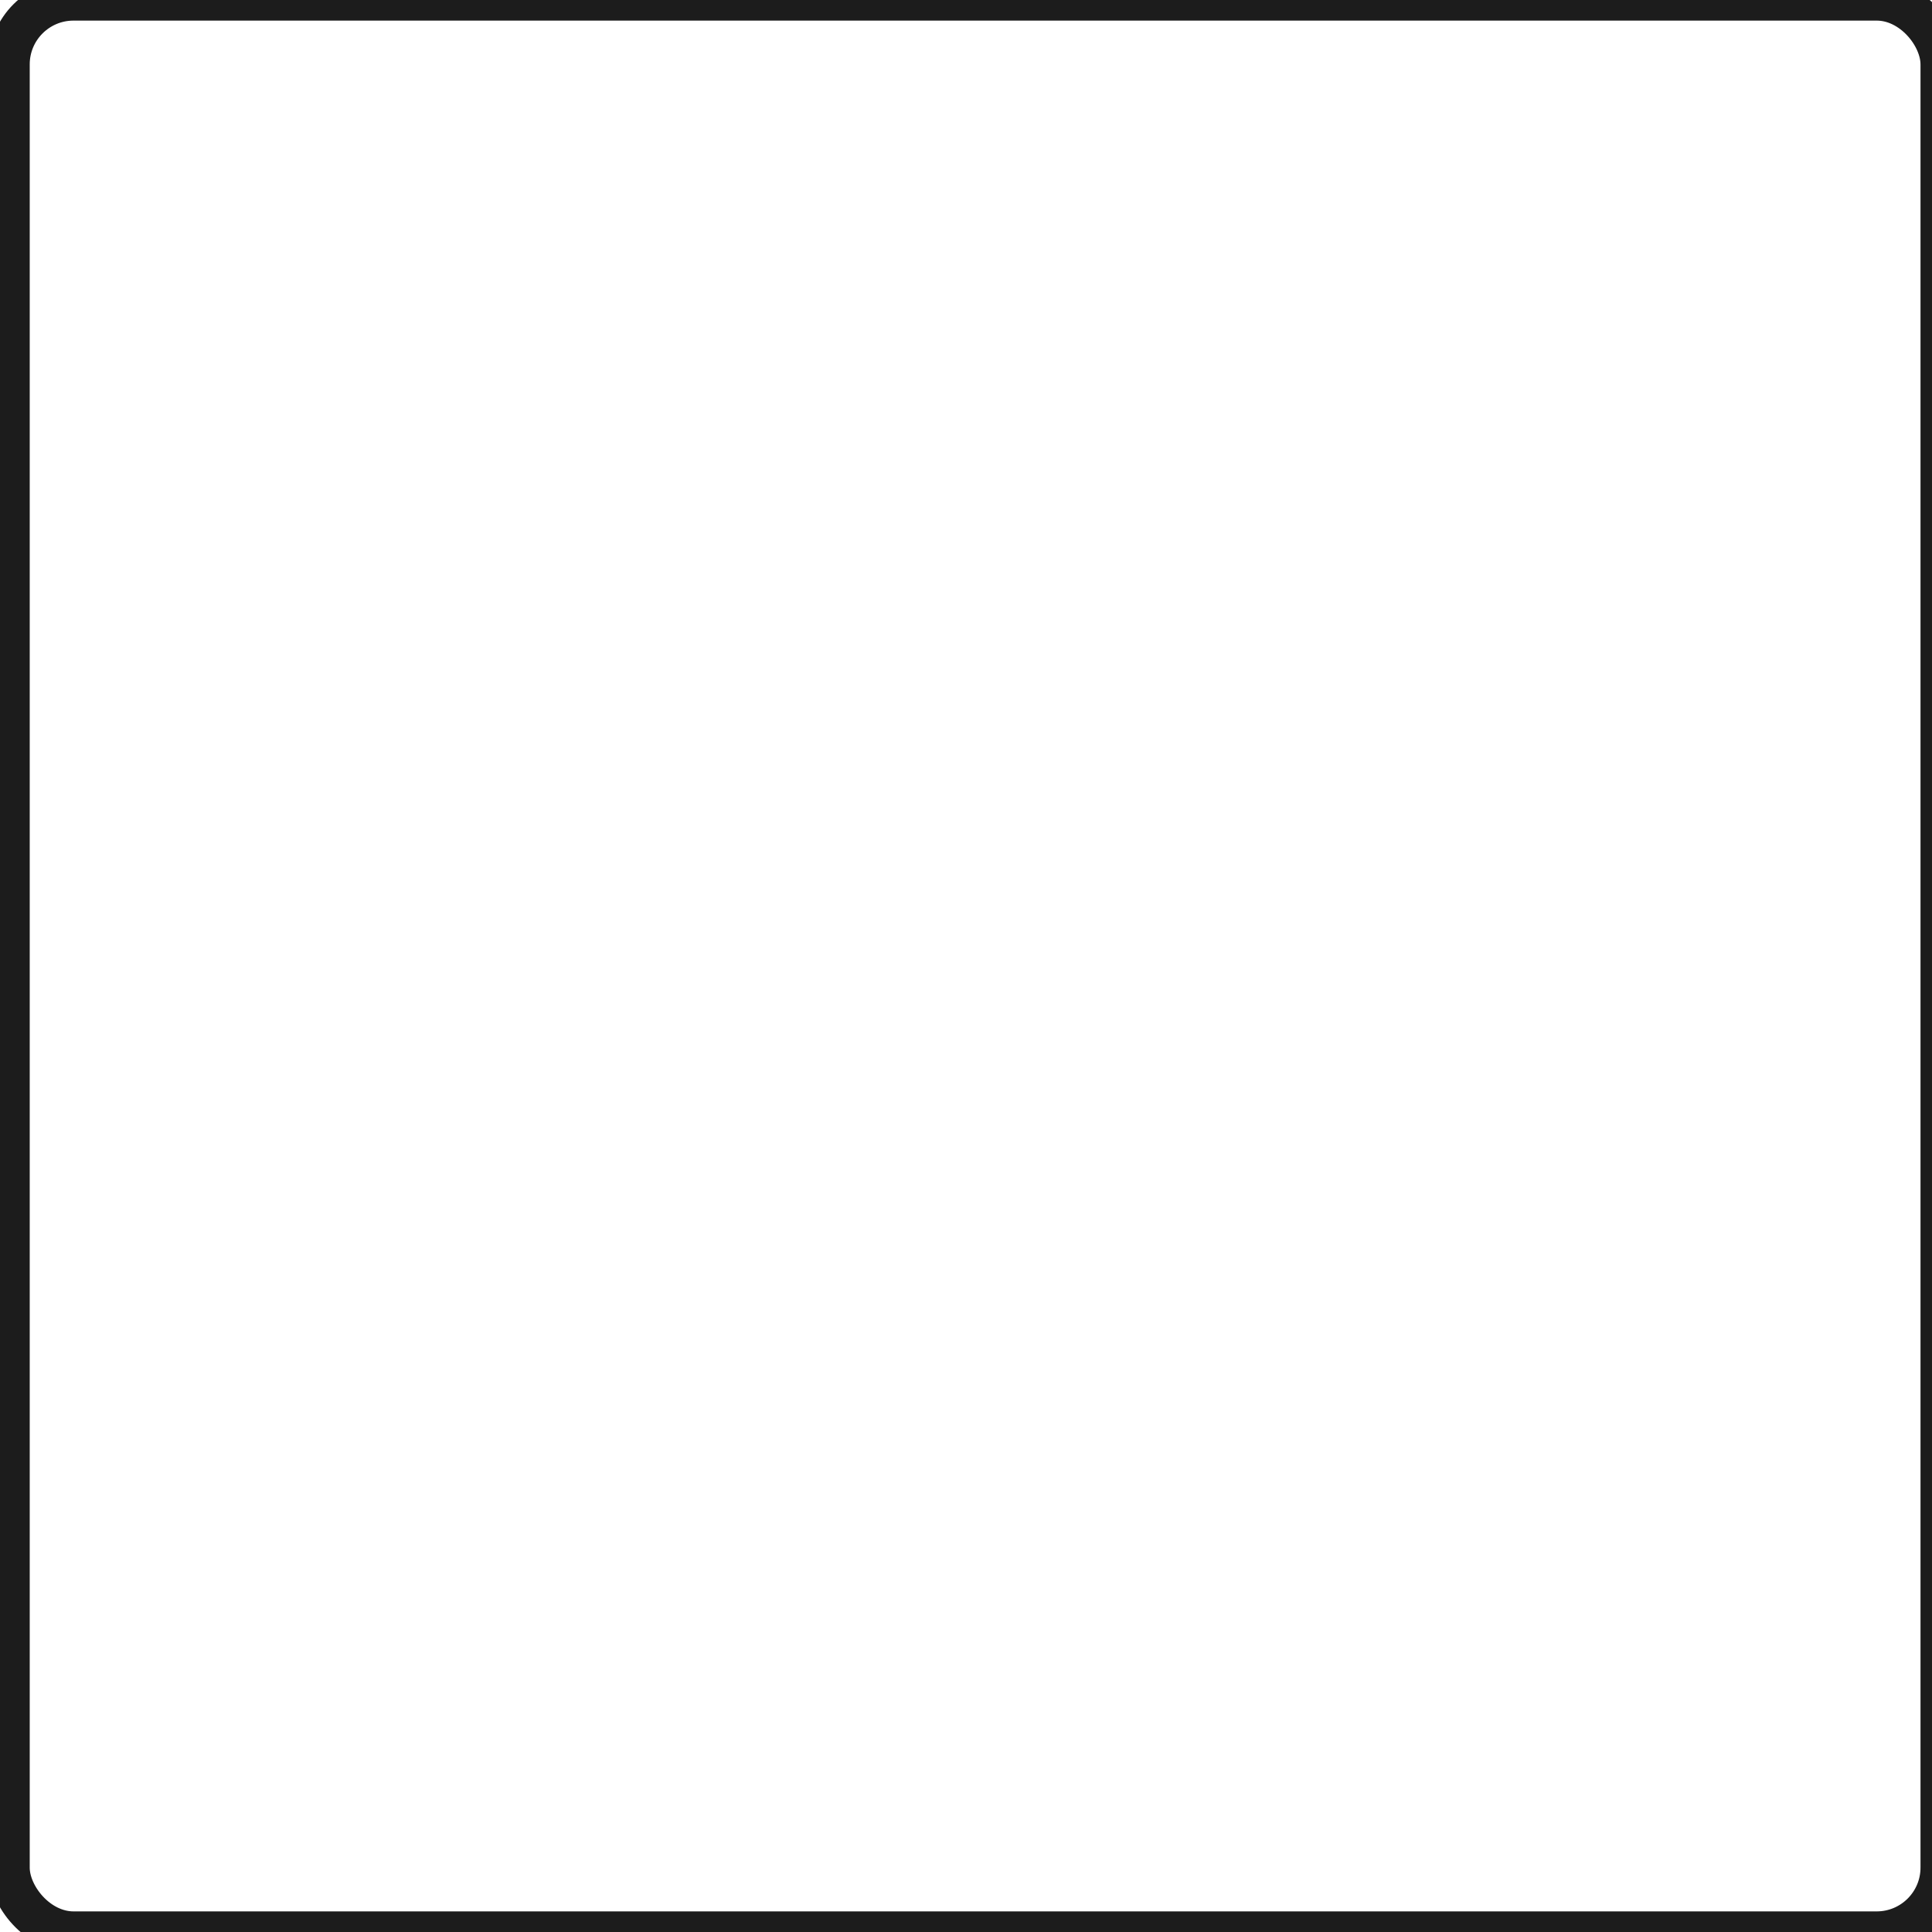<?xml version="1.0" encoding="UTF-8" standalone="no"?>
<!-- Created with Inkscape (http://www.inkscape.org/) -->

<svg
   xmlns:dc="http://purl.org/dc/elements/1.1/"
   xmlns:cc="http://creativecommons.org/ns#"
   xmlns:rdf="http://www.w3.org/1999/02/22-rdf-syntax-ns#"
   xmlns:svg="http://www.w3.org/2000/svg"
   xmlns="http://www.w3.org/2000/svg"
   xmlns:sodipodi="http://sodipodi.sourceforge.net/DTD/sodipodi-0.dtd"
   xmlns:inkscape="http://www.inkscape.org/namespaces/inkscape"
   id="svg3336"
   version="1.1"
   inkscape:version="0.91 r13725"
   xml:space="preserve"
   width="375"
   height="375"
   viewBox="0 0 375 375"
   sodipodi:docname="selection.svg"
   inkscape:export-filename="D:\docs\GeomAlgo\UnityProject\GeoAlg\Assets\TheDivide\Sprites\selection.png"
   inkscape:export-xdpi="23.498695"
   inkscape:export-ydpi="23.498695"><defs
     id="defs3340"><clipPath
       clipPathUnits="userSpaceOnUse"
       id="clipPath3350"><path
         d="M 0,300 300,300 300,0 0,0 0,300 Z"
         id="path3352"
         inkscape:connector-curvature="0" /></clipPath><clipPath
       clipPathUnits="userSpaceOnUse"
       id="clipPath3358"><path
         d="m 9.343,246.997 287.721,0 0,-194.018 -287.721,0 0,194.018 z"
         id="path3360"
         inkscape:connector-curvature="0" /></clipPath><clipPath
       clipPathUnits="userSpaceOnUse"
       id="clipPath3374"><path
         d="M 0,300 300,300 300,0 0,0 0,300 Z"
         id="path3376"
         inkscape:connector-curvature="0" /></clipPath><clipPath
       clipPathUnits="userSpaceOnUse"
       id="clipPath3406"><path
         d="M 0,300 300,300 300,0 0,0 0,300 Z"
         id="path3408"
         inkscape:connector-curvature="0" /></clipPath><clipPath
       clipPathUnits="userSpaceOnUse"
       id="clipPath3446"><path
         d="M 0,300 300,300 300,0 0,0 0,300 Z"
         id="path3448"
         inkscape:connector-curvature="0" /></clipPath><clipPath
       clipPathUnits="userSpaceOnUse"
       id="clipPath3454"><path
         d="m 123.273,213.427 118.248,0 0,-126.281 -118.248,0 0,126.281 z"
         id="path3456"
         inkscape:connector-curvature="0" /></clipPath><clipPath
       clipPathUnits="userSpaceOnUse"
       id="clipPath3470"><path
         d="M 0,300 300,300 300,0 0,0 0,300 Z"
         id="path3472"
         inkscape:connector-curvature="0" /></clipPath><clipPath
       clipPathUnits="userSpaceOnUse"
       id="clipPath3478"><path
         d="m 126.821,209.639 111.154,0 0,-118.705 -111.154,0 0,118.705 z"
         id="path3480"
         inkscape:connector-curvature="0" /></clipPath><clipPath
       clipPathUnits="userSpaceOnUse"
       id="clipPath3494"><path
         d="M 0,300 300,300 300,0 0,0 0,300 Z"
         id="path3496"
         inkscape:connector-curvature="0" /></clipPath><clipPath
       clipPathUnits="userSpaceOnUse"
       id="clipPath3502"><path
         d="m 126.821,191.63 111.743,0 0,-100.696 -111.743,0 0,100.696 z"
         id="path3504"
         inkscape:connector-curvature="0" /></clipPath><clipPath
       clipPathUnits="userSpaceOnUse"
       id="clipPath3518"><path
         d="M 0,300 300,300 300,0 0,0 0,300 Z"
         id="path3520"
         inkscape:connector-curvature="0" /></clipPath><clipPath
       clipPathUnits="userSpaceOnUse"
       id="clipPath3526"><path
         d="m 169.993,113.742 42.232,0 0,-18.534 -42.232,0 0,18.534 z"
         id="path3528"
         inkscape:connector-curvature="0" /></clipPath><clipPath
       clipPathUnits="userSpaceOnUse"
       id="clipPath3542"><path
         d="M 0,300 300,300 300,0 0,0 0,300 Z"
         id="path3544"
         inkscape:connector-curvature="0" /></clipPath><clipPath
       clipPathUnits="userSpaceOnUse"
       id="clipPath3566"><path
         d="M 0,300 300,300 300,0 0,0 0,300 Z"
         id="path3568"
         inkscape:connector-curvature="0" /></clipPath></defs><sodipodi:namedview
     pagecolor="#ffffff"
     bordercolor="#666666"
     borderopacity="1"
     objecttolerance="10"
     gridtolerance="10"
     guidetolerance="10"
     inkscape:pageopacity="0"
     inkscape:pageshadow="2"
     inkscape:window-width="1920"
     inkscape:window-height="1003"
     id="namedview3338"
     showgrid="false"
     inkscape:zoom="2.2613333"
     inkscape:cx="117.62972"
     inkscape:cy="227.3685"
     inkscape:window-x="-9"
     inkscape:window-y="-9"
     inkscape:window-maximized="1"
     inkscape:current-layer="g3344" /><g
     id="g3344"
     inkscape:groupmode="layer"
     inkscape:label="soldier_icon"
     transform="matrix(1.25,0,0,-1.25,0,375)"><rect
       style="fill:none;stroke:#1c1c1c;stroke-width:6.4;stroke-miterlimit:4;stroke-dasharray:none;stroke-opacity:1"
       id="rect4263"
       width="300"
       height="300"
       x="1.415"
       y="-300"
       transform="scale(1,-1)"
       rx="10" /></g></svg>